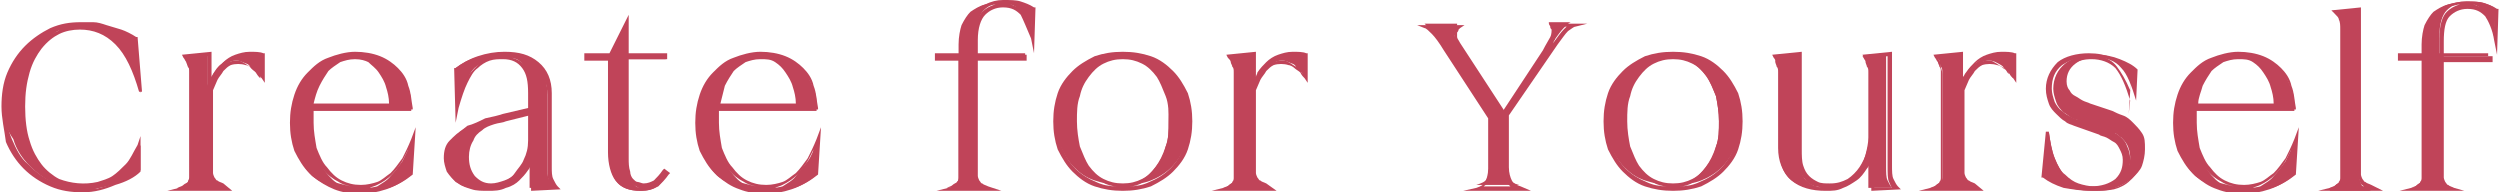 <?xml version="1.0" encoding="utf-8"?>
<!-- Generator: Adobe Illustrator 25.4.1, SVG Export Plug-In . SVG Version: 6.00 Build 0)  -->
<svg version="1.1" id="レイヤー_1" xmlns="http://www.w3.org/2000/svg" xmlns:xlink="http://www.w3.org/1999/xlink" x="0px"
	 y="0px" viewBox="0 0 169 13" style="enable-background:new 0 0 169 13;" xml:space="preserve">
<style type="text/css">
	.st0{fill:#C04459;}
</style>
<g>
	<g>
		<g>
			<path class="st0" d="M5.5,1.6c0.2,0,0.5,0,0.8,0c0.3,0,0.6,0.1,0.9,0.2s0.7,0.2,1,0.3c0.3,0.1,0.7,0.3,1,0.5l0.3,3.7
				C9.1,4.8,8.6,3.6,7.9,2.9C7.2,2.2,6.3,1.8,5.4,1.8c-0.5,0-1,0.1-1.5,0.3C3.4,2.4,3,2.7,2.7,3.2c-0.3,0.5-0.6,1-0.8,1.7
				C1.7,5.5,1.6,6.3,1.6,7.2c0,0.9,0.1,1.7,0.3,2.4c0.2,0.7,0.5,1.2,0.9,1.7c0.4,0.4,0.8,0.8,1.3,1c0.5,0.2,1,0.3,1.6,0.3
				c0.4,0,0.7,0,1.1-0.1c0.4-0.1,0.7-0.2,1-0.5c0.3-0.2,0.6-0.5,0.9-0.9c0.3-0.4,0.6-0.8,0.8-1.3v1.7c-0.4,0.4-1,0.7-1.6,0.9
				s-1.4,0.4-2.1,0.4c-0.8,0-1.5-0.1-2.1-0.4c-0.7-0.3-1.2-0.7-1.7-1.2c-0.5-0.5-0.9-1.1-1.1-1.8C0.4,8.7,0.2,8,0.2,7.2
				c0-0.8,0.1-1.5,0.4-2.2c0.3-0.7,0.7-1.3,1.1-1.8c0.5-0.5,1-0.9,1.7-1.2S4.8,1.6,5.5,1.6z"/>
			<path class="st0" d="M5.6,13c-0.8,0-1.5-0.1-2.2-0.4c-0.7-0.3-1.3-0.7-1.8-1.2c-0.5-0.5-0.9-1.1-1.2-1.8C0.3,8.8,0.1,8,0.1,7.2
				c0-0.8,0.1-1.6,0.4-2.3c0.3-0.7,0.7-1.3,1.2-1.8c0.5-0.5,1.1-0.9,1.7-1.2c0.7-0.3,1.3-0.4,2.1-0.4c0.2,0,0.5,0,0.8,0
				c0.3,0,0.6,0.1,0.9,0.2c0.3,0.1,0.7,0.2,1,0.3c0.3,0.1,0.7,0.3,1,0.5l0.1,0l0.3,3.7l-0.2,0C9,4.8,8.5,3.7,7.8,3
				C7.1,2.3,6.3,2,5.4,2C4.9,2,4.4,2.1,4,2.3c-0.4,0.2-0.8,0.5-1.2,1C2.5,3.7,2.2,4.2,2,4.9C1.8,5.6,1.7,6.3,1.7,7.2
				c0,0.9,0.1,1.7,0.3,2.3c0.2,0.7,0.5,1.2,0.8,1.6c0.3,0.4,0.8,0.8,1.2,1c0.8,0.3,1.7,0.4,2.6,0.2c0.3-0.1,0.7-0.2,1-0.4
				c0.3-0.2,0.6-0.5,0.9-0.8c0.3-0.3,0.5-0.8,0.8-1.3l0.2-0.6v2.4l0,0c-0.4,0.4-1,0.7-1.7,0.9C7.1,12.8,6.4,13,5.6,13z M9.3,10.4
				c-0.2,0.3-0.4,0.6-0.6,0.9c-0.3,0.4-0.6,0.7-1,0.9c-0.3,0.2-0.7,0.4-1.1,0.5c-0.2,0.1-0.4,0.1-0.6,0.1c0.6,0,1.1-0.2,1.7-0.4
				c0.6-0.2,1.2-0.5,1.6-0.9V10.4z M4.5,1.8C4.1,1.9,3.8,2,3.5,2.1C2.9,2.4,2.4,2.8,1.9,3.3C1.4,3.8,1,4.4,0.8,5
				C0.5,5.7,0.4,6.4,0.4,7.2c0,0.8,0.1,1.5,0.4,2.2c0.3,0.7,0.6,1.3,1.1,1.7c0.5,0.5,1,0.9,1.7,1.2c0.4,0.2,0.9,0.3,1.3,0.4
				c-0.3-0.1-0.6-0.1-0.9-0.3c-0.5-0.2-0.9-0.6-1.3-1c-0.4-0.5-0.7-1-0.9-1.7C1.6,8.9,1.5,8.1,1.5,7.2c0-0.9,0.1-1.7,0.3-2.4
				C2,4.1,2.2,3.6,2.6,3.1c0.4-0.5,0.8-0.8,1.3-1C4,2,4.3,1.9,4.5,1.8z M5.8,1.7C6.6,1.8,7.3,2.2,8,2.8c0.5,0.5,0.9,1.2,1.2,2.1
				L9,2.7C8.8,2.5,8.5,2.4,8.1,2.2C7.8,2.1,7.5,2,7.2,1.9C6.8,1.9,6.5,1.8,6.2,1.8C6.1,1.7,5.9,1.7,5.8,1.7z"/>
		</g>
		<g>
			<path class="st0" d="M12,12.7c0.2-0.1,0.3-0.1,0.4-0.2c0.1-0.1,0.2-0.1,0.3-0.2c0.1-0.1,0.1-0.2,0.1-0.4s0-0.4,0-0.6V5.5
				c0-0.2,0-0.4,0-0.6s0-0.3-0.1-0.4c0-0.1-0.1-0.2-0.1-0.4c-0.1-0.1-0.1-0.2-0.2-0.3L14,3.7v2.1c0.1-0.3,0.3-0.6,0.4-0.8
				c0.2-0.3,0.3-0.5,0.6-0.7c0.2-0.2,0.5-0.3,0.7-0.4c0.3-0.1,0.6-0.2,1-0.2c0.3,0,0.6,0,0.9,0.1l0,1.5c-0.1-0.1-0.2-0.2-0.3-0.4
				c-0.1-0.1-0.3-0.2-0.4-0.4s-0.3-0.2-0.5-0.3c-0.2-0.1-0.3-0.1-0.5-0.1c-0.2,0-0.4,0.1-0.6,0.2c-0.2,0.1-0.3,0.2-0.5,0.4
				c-0.2,0.2-0.3,0.4-0.4,0.6c-0.1,0.2-0.2,0.5-0.3,0.8v5.2c0,0.2,0,0.4,0,0.6s0.1,0.3,0.1,0.4s0.1,0.2,0.3,0.3
				c0.1,0.1,0.2,0.1,0.4,0.2H12z"/>
			<path class="st0" d="M15.7,12.9h-4.4l0.8-0.2c0.2,0,0.3-0.1,0.4-0.2c0.1-0.1,0.2-0.1,0.2-0.2s0.1-0.2,0.1-0.3c0-0.2,0-0.3,0-0.6
				V5.5c0-0.2,0-0.4,0-0.6c0-0.2,0-0.3-0.1-0.4c0-0.1-0.1-0.2-0.1-0.3c-0.1-0.1-0.1-0.2-0.2-0.3l-0.1-0.2l2-0.2v1.7
				c0.1-0.1,0.1-0.2,0.2-0.3c0.2-0.3,0.4-0.5,0.6-0.7c0.2-0.2,0.5-0.4,0.8-0.5c0.3-0.1,0.6-0.2,1-0.2c0.3,0,0.7,0,0.9,0.1l0.1,0l0,2
				l-0.2-0.3c-0.1-0.1-0.2-0.2-0.3-0.4c-0.1-0.1-0.3-0.2-0.4-0.3c-0.1-0.1-0.3-0.2-0.4-0.2c-0.3-0.1-0.7-0.1-1,0
				c-0.2,0.1-0.3,0.2-0.5,0.4c-0.1,0.2-0.3,0.4-0.4,0.6c-0.1,0.2-0.2,0.5-0.3,0.7v5.1c0,0.2,0,0.4,0,0.5c0,0.1,0.1,0.3,0.1,0.3
				c0.1,0.1,0.1,0.2,0.2,0.2c0.1,0.1,0.2,0.1,0.4,0.2L15.7,12.9z M12.6,12.6h1.7c-0.1-0.1-0.2-0.1-0.2-0.2C14,12.3,14,12.1,14,11.9
				c0-0.2,0-0.4,0-0.6v-5l0,0V3.8l-1.2,0.1c0,0.1,0.1,0.1,0.1,0.2c0.1,0.1,0.1,0.2,0.1,0.4c0,0.1,0.1,0.3,0.1,0.5c0,0.2,0,0.4,0,0.6
				v5.9c0,0.2,0,0.4,0,0.6c0,0.2-0.1,0.3-0.1,0.4C12.8,12.5,12.7,12.6,12.6,12.6z M15.9,4.1c0.2,0,0.4,0,0.5,0.1
				c0.2,0.1,0.3,0.2,0.5,0.3c0.2,0.1,0.3,0.2,0.4,0.4c0,0,0.1,0.1,0.1,0.1l0-1.1c-0.2-0.1-0.5-0.1-0.8-0.1c-0.3,0-0.7,0.1-0.9,0.2
				c-0.3,0.1-0.5,0.2-0.7,0.4c0,0,0,0,0,0c0,0,0.1-0.1,0.1-0.1C15.4,4.2,15.7,4.1,15.9,4.1z"/>
		</g>
		<g>
			<path class="st0" d="M24,3.7c0.6,0,1.2,0.1,1.7,0.3c0.5,0.2,0.9,0.4,1.2,0.8c0.3,0.3,0.5,0.7,0.7,1.2c0.2,0.4,0.2,0.9,0.2,1.5
				h-6.7c0,0.2,0,0.3,0,0.5c0,0.2,0,0.3,0,0.5c0,0.6,0.1,1.2,0.2,1.7c0.2,0.5,0.4,1,0.7,1.4c0.3,0.4,0.6,0.7,1,0.9
				c0.4,0.2,0.8,0.3,1.3,0.3c0.4,0,0.8-0.1,1.2-0.2c0.3-0.2,0.7-0.4,0.9-0.7c0.3-0.3,0.5-0.6,0.8-1c0.2-0.4,0.4-0.8,0.6-1.3
				l-0.1,2.3c-0.5,0.4-1,0.7-1.6,0.9c-0.6,0.2-1.2,0.3-1.7,0.3c-0.7,0-1.3-0.1-1.8-0.3s-1-0.5-1.5-0.9c-0.4-0.4-0.7-0.9-0.9-1.4
				S19.7,9,19.7,8.3c0-0.7,0.1-1.3,0.3-1.8s0.5-1,0.9-1.5c0.4-0.4,0.8-0.7,1.3-1S23.3,3.7,24,3.7z M21.1,7.1h5.4
				c0-0.5-0.1-0.9-0.2-1.3c-0.1-0.4-0.3-0.7-0.5-1c-0.2-0.3-0.5-0.5-0.8-0.7S24.4,3.9,24,3.9c-0.4,0-0.7,0.1-1,0.2
				c-0.3,0.2-0.6,0.4-0.9,0.7c-0.2,0.3-0.5,0.6-0.6,1C21.3,6.2,21.2,6.7,21.1,7.1z"/>
			<path class="st0" d="M24.3,12.9c-0.7,0-1.3-0.1-1.9-0.3c-0.6-0.2-1.1-0.5-1.5-0.9c-0.4-0.4-0.7-0.9-1-1.5
				c-0.2-0.6-0.3-1.2-0.3-1.9c0-0.7,0.1-1.3,0.3-1.9c0.2-0.6,0.5-1.1,0.9-1.5c0.4-0.4,0.8-0.8,1.4-1c0.5-0.2,1.2-0.4,1.8-0.4
				c0.6,0,1.2,0.1,1.7,0.3c0.5,0.2,0.9,0.5,1.2,0.8c0.3,0.3,0.6,0.7,0.7,1.2c0.2,0.5,0.2,1,0.3,1.5l0,0.1h-6.7c0,0.1,0,0.2,0,0.4
				c0,0.2,0,0.3,0,0.5c0,0.6,0.1,1.1,0.2,1.7c0.2,0.5,0.4,1,0.7,1.3c0.3,0.4,0.6,0.7,1,0.9c0.4,0.2,0.8,0.3,1.3,0.3
				c0.4,0,0.8-0.1,1.1-0.2c0.3-0.1,0.6-0.4,0.9-0.6c0.3-0.3,0.5-0.6,0.8-1c0.2-0.4,0.4-0.8,0.6-1.3l0.3-0.8l-0.2,3.2l0,0
				c-0.5,0.4-1,0.7-1.6,0.9C25.5,12.9,24.9,12.9,24.3,12.9z M23.3,3.8c-0.4,0.1-0.7,0.1-1,0.3c-0.5,0.2-0.9,0.5-1.3,0.9
				c-0.4,0.4-0.6,0.9-0.8,1.4c-0.2,0.5-0.3,1.2-0.3,1.8c0,0.7,0.1,1.3,0.3,1.8c0.2,0.5,0.5,1,0.9,1.4c0.4,0.4,0.9,0.7,1.4,0.9
				c0.4,0.1,0.8,0.2,1.2,0.3c-0.3-0.1-0.5-0.1-0.8-0.3c-0.4-0.2-0.8-0.5-1.1-0.9c-0.3-0.4-0.5-0.9-0.7-1.4c-0.2-0.5-0.3-1.1-0.3-1.7
				c0-0.2,0-0.3,0-0.5s0-0.3,0-0.5l0-0.2c0.1-0.5,0.2-0.9,0.4-1.3C21.5,5.4,21.7,5,22,4.7c0.3-0.3,0.6-0.5,0.9-0.7
				C23,3.9,23.1,3.9,23.3,3.8z M27.6,10.1c-0.1,0.2-0.2,0.4-0.3,0.6c-0.2,0.4-0.5,0.8-0.8,1.1c-0.3,0.3-0.6,0.5-1,0.7
				c-0.2,0.1-0.3,0.1-0.5,0.2c0.3,0,0.7-0.1,1-0.2c0.6-0.2,1.1-0.4,1.5-0.8L27.6,10.1z M26.6,7.2h1c0-0.5-0.1-0.9-0.2-1.3
				c-0.1-0.4-0.4-0.8-0.7-1.1c-0.3-0.3-0.7-0.6-1.1-0.7c-0.3-0.1-0.6-0.2-1-0.2c0.2,0,0.3,0.1,0.5,0.2c0.3,0.2,0.6,0.4,0.8,0.7
				c0.2,0.3,0.4,0.7,0.5,1.1C26.6,6.2,26.6,6.7,26.6,7.2L26.6,7.2z M21.2,7h5.1c0-0.4-0.1-0.8-0.2-1.1c-0.1-0.4-0.3-0.7-0.5-1
				c-0.2-0.3-0.5-0.5-0.7-0.7C24.7,4.1,24.4,4,24,4c-0.4,0-0.7,0.1-1,0.2c-0.3,0.2-0.6,0.4-0.8,0.6c-0.2,0.3-0.4,0.6-0.6,1
				C21.4,6.2,21.3,6.6,21.2,7z"/>
		</g>
		<g>
			<path class="st0" d="M34.1,7.8l1.8-0.4V6.2c0-0.8-0.2-1.4-0.5-1.8c-0.3-0.4-0.8-0.6-1.4-0.6c-0.3,0-0.6,0.1-0.9,0.2
				c-0.3,0.1-0.6,0.3-0.9,0.5s-0.5,0.6-0.7,1.1c-0.2,0.4-0.4,1-0.6,1.7l-0.1-2.7c0.4-0.3,0.9-0.6,1.4-0.7s1.2-0.3,1.8-0.3
				c0.9,0,1.7,0.2,2.2,0.7c0.5,0.4,0.8,1.1,0.8,2v5c0,0.3,0,0.6,0.1,0.8c0.1,0.2,0.2,0.4,0.3,0.6l-1.6,0v-2.1
				c-0.1,0.3-0.2,0.5-0.4,0.8c-0.2,0.3-0.4,0.5-0.6,0.7c-0.2,0.2-0.5,0.4-0.9,0.5c-0.3,0.1-0.7,0.2-1.1,0.2c-0.4,0-0.7,0-1.1-0.1
				c-0.3-0.1-0.6-0.2-0.9-0.4c-0.2-0.2-0.4-0.4-0.6-0.7c-0.1-0.3-0.2-0.6-0.2-0.9c0-0.5,0.1-0.9,0.4-1.2s0.6-0.6,1-0.8
				c0.4-0.2,0.8-0.4,1.3-0.5C33.3,8,33.7,7.9,34.1,7.8z M31.5,10.7c0,0.5,0.1,1,0.4,1.3c0.3,0.3,0.7,0.5,1.2,0.5
				c0.3,0,0.6-0.1,0.9-0.2c0.3-0.1,0.6-0.3,0.8-0.6s0.5-0.6,0.6-0.9c0.2-0.4,0.3-0.8,0.3-1.3v-2L34.2,8c-0.2,0.1-0.5,0.1-0.8,0.2
				c-0.3,0.1-0.6,0.3-0.9,0.5c-0.3,0.2-0.5,0.5-0.7,0.8C31.6,9.8,31.5,10.2,31.5,10.7z"/>
			<path class="st0" d="M33,12.9c-0.4,0-0.8,0-1.1-0.1c-0.3-0.1-0.7-0.2-0.9-0.4c-0.3-0.2-0.5-0.4-0.6-0.7c-0.1-0.3-0.2-0.6-0.2-1
				c0-0.5,0.1-0.9,0.4-1.3c0.3-0.3,0.6-0.6,1-0.9C32,8.4,32.4,8.2,32.8,8c0.5-0.1,0.9-0.2,1.2-0.3l0,0l1.7-0.4v-1
				c0-0.8-0.1-1.3-0.4-1.7C35,4.2,34.6,4,34,4c-0.3,0-0.6,0-0.9,0.1c-0.3,0.1-0.6,0.3-0.8,0.5c-0.3,0.2-0.5,0.6-0.7,1
				c-0.2,0.4-0.4,1-0.6,1.7l-0.2,1l-0.1-3.7l0.1,0c0.4-0.3,0.9-0.6,1.5-0.8c0.6-0.2,1.2-0.3,1.8-0.3c1,0,1.7,0.2,2.3,0.7
				c0.6,0.5,0.9,1.2,0.9,2.1v5c0,0.3,0,0.6,0.1,0.8c0.1,0.2,0.2,0.4,0.3,0.5l0.2,0.2l-2,0.1v-1.7c-0.1,0.1-0.1,0.2-0.2,0.3
				c-0.2,0.3-0.4,0.5-0.6,0.7c-0.2,0.2-0.5,0.4-0.9,0.5C33.8,12.9,33.4,12.9,33,12.9z M33.3,8.2c-0.1,0-0.3,0.1-0.4,0.1
				c-0.4,0.1-0.8,0.3-1.2,0.5C31.3,9,31,9.3,30.7,9.6c-0.2,0.3-0.4,0.7-0.4,1.1c0,0.3,0.1,0.6,0.2,0.9c0.1,0.2,0.3,0.4,0.5,0.6
				c0.2,0.2,0.5,0.3,0.8,0.4c0.3,0.1,0.7,0.1,1.1,0.1c-0.5,0-0.8-0.2-1.1-0.6c-0.3-0.4-0.5-0.8-0.5-1.4c0-0.5,0.1-0.9,0.3-1.3
				c0.2-0.3,0.4-0.6,0.7-0.8C32.7,8.4,33,8.3,33.3,8.2C33.3,8.2,33.3,8.2,33.3,8.2z M36.1,10v2.6l1.2,0c-0.1-0.1-0.2-0.3-0.2-0.4
				c-0.1-0.2-0.1-0.5-0.1-0.8v-5c0-0.8-0.3-1.4-0.8-1.9c-0.4-0.3-1-0.5-1.6-0.6c0.4,0.1,0.7,0.3,1,0.6c0.3,0.4,0.5,1,0.5,1.8v3.4
				c0,0.4-0.1,0.8-0.2,1.2c0,0,0-0.1,0-0.1L36.1,10z M35.8,7.8l-1.6,0.4c-0.2,0.1-0.5,0.1-0.8,0.2c-0.3,0.1-0.6,0.2-0.8,0.4
				c-0.3,0.2-0.5,0.4-0.6,0.7c-0.2,0.3-0.3,0.7-0.3,1.1c0,0.5,0.1,0.9,0.4,1.3c0.3,0.3,0.6,0.5,1.1,0.5c0.3,0,0.6-0.1,0.9-0.2
				c0.3-0.1,0.6-0.3,0.8-0.5c0.2-0.2,0.4-0.5,0.6-0.9c0.2-0.4,0.3-0.8,0.3-1.2V7.8z M30.9,4.8L31,6.5c0.1-0.3,0.2-0.6,0.4-0.9
				c0.2-0.5,0.5-0.8,0.8-1.1c0.3-0.3,0.6-0.5,0.9-0.6c0.1,0,0.2-0.1,0.4-0.1c-0.4,0-0.8,0.1-1.1,0.2C31.8,4.3,31.3,4.5,30.9,4.8z"/>
		</g>
		<g>
			<path class="st0" d="M41.3,3.8l1.1-2.2v2.2H45v0.2h-2.6v6.8c0,0.4,0,0.6,0.1,0.9c0,0.2,0.1,0.4,0.2,0.6c0.1,0.1,0.2,0.2,0.3,0.3
				c0.1,0.1,0.3,0.1,0.5,0.1c0.3,0,0.6-0.1,0.8-0.3c0.2-0.2,0.4-0.4,0.6-0.7l0.2,0.1c-0.2,0.3-0.4,0.6-0.7,0.8
				c-0.2,0.2-0.6,0.3-1.1,0.3c-0.7,0-1.3-0.2-1.6-0.6c-0.3-0.4-0.5-1-0.5-1.8V3.9h-1.6V3.8H41.3z"/>
			<path class="st0" d="M43.3,12.9c-0.8,0-1.3-0.2-1.7-0.7c-0.3-0.4-0.5-1.1-0.5-1.9V4.1h-1.6V3.6h1.7L42.5,1v2.6h2.6v0.4h-2.6v6.7
				c0,0.3,0,0.6,0.1,0.9c0,0.2,0.1,0.4,0.2,0.5c0.1,0.1,0.2,0.2,0.3,0.2c0.1,0,0.3,0.1,0.4,0.1c0.3,0,0.5-0.1,0.7-0.2
				c0.2-0.2,0.4-0.4,0.6-0.7l0.1-0.1l0.4,0.3l-0.1,0.1c-0.2,0.3-0.5,0.6-0.7,0.8C44.1,12.8,43.8,12.9,43.3,12.9z M41.4,3.9v6.5
				c0,0.8,0.1,1.3,0.4,1.7c0.3,0.4,0.8,0.6,1.5,0.6c0,0,0,0,0,0c-0.1,0-0.2,0-0.3-0.1c-0.2-0.1-0.3-0.2-0.4-0.3
				c-0.1-0.1-0.2-0.4-0.2-0.6c0-0.2-0.1-0.5-0.1-0.9V2.1L41.4,3.9L41.4,3.9z"/>
		</g>
		<g>
			<path class="st0" d="M51.4,3.7c0.6,0,1.2,0.1,1.7,0.3c0.5,0.2,0.9,0.4,1.2,0.8c0.3,0.3,0.5,0.7,0.7,1.2c0.2,0.4,0.2,0.9,0.2,1.5
				h-6.7c0,0.2,0,0.3,0,0.5c0,0.2,0,0.3,0,0.5c0,0.6,0.1,1.2,0.2,1.7s0.4,1,0.7,1.4s0.6,0.7,1,0.9c0.4,0.2,0.8,0.3,1.3,0.3
				c0.4,0,0.8-0.1,1.2-0.2c0.3-0.2,0.7-0.4,0.9-0.7s0.5-0.6,0.8-1s0.4-0.8,0.6-1.3l-0.1,2.3c-0.5,0.4-1,0.7-1.6,0.9
				s-1.2,0.3-1.7,0.3c-0.7,0-1.3-0.1-1.8-0.3c-0.6-0.2-1-0.5-1.5-0.9c-0.4-0.4-0.7-0.9-0.9-1.4S47.1,9,47.1,8.3
				c0-0.7,0.1-1.3,0.3-1.8c0.2-0.6,0.5-1,0.9-1.5c0.4-0.4,0.8-0.7,1.3-1S50.8,3.7,51.4,3.7z M48.5,7.1H54c0-0.5-0.1-0.9-0.2-1.3
				c-0.1-0.4-0.3-0.7-0.5-1c-0.2-0.3-0.5-0.5-0.8-0.7s-0.7-0.2-1.1-0.2c-0.4,0-0.7,0.1-1,0.2c-0.3,0.2-0.6,0.4-0.9,0.7
				s-0.5,0.6-0.6,1C48.7,6.2,48.6,6.7,48.5,7.1z"/>
			<path class="st0" d="M51.7,12.9c-0.7,0-1.3-0.1-1.9-0.3c-0.6-0.2-1.1-0.5-1.5-0.9c-0.4-0.4-0.7-0.9-1-1.5C47.1,9.6,47,9,47,8.3
				c0-0.7,0.1-1.3,0.3-1.9c0.2-0.6,0.5-1.1,0.9-1.5c0.4-0.4,0.8-0.8,1.4-1c0.5-0.2,1.2-0.4,1.8-0.4c0.6,0,1.2,0.1,1.7,0.3
				C53.6,4,54,4.3,54.3,4.6c0.3,0.3,0.6,0.7,0.7,1.2c0.2,0.5,0.2,1,0.3,1.5l0,0.1h-6.7c0,0.1,0,0.2,0,0.4c0,0.2,0,0.3,0,0.5
				c0,0.6,0.1,1.1,0.2,1.7c0.2,0.5,0.4,1,0.7,1.3c0.3,0.4,0.6,0.7,1,0.9c0.4,0.2,0.8,0.3,1.3,0.3c0.4,0,0.8-0.1,1.1-0.2
				c0.3-0.1,0.6-0.4,0.9-0.6c0.3-0.3,0.5-0.6,0.8-1c0.2-0.4,0.4-0.8,0.6-1.3l0.3-0.8l-0.2,3.2l0,0c-0.5,0.4-1,0.7-1.6,0.9
				C52.9,12.9,52.3,12.9,51.7,12.9z M50.7,3.8c-0.4,0.1-0.7,0.1-1,0.3c-0.5,0.2-0.9,0.5-1.3,0.9c-0.4,0.4-0.6,0.9-0.8,1.4
				c-0.2,0.5-0.3,1.2-0.3,1.8c0,0.7,0.1,1.3,0.3,1.8c0.2,0.5,0.5,1,0.9,1.4c0.4,0.4,0.9,0.7,1.4,0.9c0.4,0.1,0.8,0.2,1.2,0.3
				c-0.3-0.1-0.5-0.1-0.8-0.3c-0.4-0.2-0.8-0.5-1.1-0.9c-0.3-0.4-0.5-0.9-0.7-1.4c-0.2-0.5-0.3-1.1-0.3-1.7c0-0.2,0-0.3,0-0.5
				c0-0.2,0-0.3,0-0.5l0-0.2c0.1-0.5,0.2-0.9,0.4-1.3c0.2-0.4,0.4-0.8,0.6-1.1C49.7,4.4,50,4.2,50.3,4C50.4,3.9,50.6,3.9,50.7,3.8z
				 M55,10.1c-0.1,0.2-0.2,0.4-0.3,0.6c-0.2,0.4-0.5,0.8-0.8,1.1c-0.3,0.3-0.6,0.5-1,0.7c-0.2,0.1-0.3,0.1-0.5,0.2
				c0.3,0,0.7-0.1,1-0.2c0.6-0.2,1.1-0.4,1.5-0.8L55,10.1z M54.1,7.2h1c0-0.5-0.1-0.9-0.2-1.3c-0.1-0.4-0.4-0.8-0.7-1.1
				c-0.3-0.3-0.7-0.6-1.1-0.7c-0.3-0.1-0.6-0.2-1-0.2c0.2,0,0.3,0.1,0.5,0.2c0.3,0.2,0.6,0.4,0.8,0.7c0.2,0.3,0.4,0.7,0.5,1.1
				C54,6.2,54.1,6.7,54.1,7.2L54.1,7.2z M48.7,7h5.1c0-0.4-0.1-0.8-0.2-1.1c-0.1-0.4-0.3-0.7-0.5-1c-0.2-0.3-0.4-0.5-0.7-0.7
				c-0.3-0.2-0.6-0.2-1-0.2c-0.4,0-0.7,0.1-1,0.2c-0.3,0.2-0.6,0.4-0.8,0.6c-0.2,0.3-0.4,0.6-0.6,1C48.9,6.2,48.8,6.6,48.7,7z"/>
		</g>
		<g>
			<path class="st0" d="M63.3,3.9V3.8h1.6V3c0-0.5,0.1-0.9,0.2-1.3s0.4-0.6,0.6-0.9c0.3-0.2,0.6-0.4,0.9-0.5
				c0.4-0.1,0.7-0.2,1.2-0.2c0.4,0,0.8,0,1.2,0.1c0.3,0.1,0.6,0.2,0.8,0.4l-0.1,1.9c-0.1-0.7-0.4-1.3-0.7-1.7
				c-0.3-0.4-0.7-0.6-1.3-0.6c-0.5,0-0.9,0.2-1.2,0.5c-0.3,0.3-0.5,0.9-0.5,1.8v1.1h3.3v0.2h-3.3v7.4c0,0.2,0,0.4,0,0.6
				c0,0.2,0.1,0.3,0.1,0.4s0.1,0.2,0.3,0.3c0.1,0.1,0.2,0.1,0.4,0.2h-2.8c0.2-0.1,0.3-0.1,0.4-0.2c0.1-0.1,0.2-0.1,0.3-0.2
				c0.1-0.1,0.1-0.2,0.1-0.4c0-0.2,0-0.4,0-0.6V3.9H63.3z"/>
			<path class="st0" d="M67.7,12.9h-4.4l0.8-0.2c0.2,0,0.3-0.1,0.4-0.2c0.1-0.1,0.2-0.1,0.2-0.2c0.1-0.1,0.1-0.2,0.1-0.3
				c0-0.2,0-0.3,0-0.6V4.1h-1.6V3.6h1.6V3c0-0.5,0.1-1,0.2-1.3c0.2-0.4,0.4-0.7,0.6-0.9c0.3-0.2,0.6-0.4,1-0.5C67,0.1,67.4,0,67.8,0
				c0.5,0,0.9,0,1.2,0.1c0.3,0.1,0.6,0.2,0.9,0.4l0.1,0l-0.1,3.1l-0.2-1C69.4,1.9,69.2,1.4,69,1c-0.3-0.3-0.6-0.5-1.2-0.5
				c-0.5,0-0.9,0.2-1.2,0.5c-0.3,0.3-0.5,0.9-0.5,1.7v1h3.3v0.4h-3.3v7.3c0,0.2,0,0.4,0,0.5c0,0.1,0.1,0.3,0.1,0.3
				c0.1,0.1,0.1,0.2,0.2,0.2c0.1,0.1,0.2,0.1,0.4,0.2L67.7,12.9z M64.6,12.6h1.7c-0.1-0.1-0.2-0.1-0.2-0.2c-0.1-0.1-0.1-0.3-0.2-0.4
				c0-0.2,0-0.4,0-0.6V2.6c0-0.9,0.2-1.5,0.5-1.8c0.2-0.2,0.5-0.4,0.9-0.5c-0.2,0-0.4,0.1-0.6,0.1c-0.3,0.1-0.6,0.3-0.9,0.5
				c-0.2,0.2-0.4,0.5-0.6,0.8C65.1,2.1,65,2.5,65,3v8.4c0,0.2,0,0.4,0,0.6c0,0.2-0.1,0.3-0.1,0.4C64.8,12.5,64.7,12.6,64.6,12.6z
				 M68.3,0.3c0.4,0.1,0.7,0.3,0.9,0.6c0.2,0.2,0.3,0.5,0.5,0.9l0-1c-0.2-0.1-0.5-0.2-0.7-0.3C68.7,0.4,68.5,0.3,68.3,0.3z"/>
		</g>
		<g>
			<path class="st0" d="M75.9,3.7c0.7,0,1.3,0.1,1.9,0.3s1,0.5,1.4,0.9c0.4,0.4,0.7,0.9,0.9,1.4s0.3,1.2,0.3,1.8v0
				c0,0.7-0.1,1.3-0.3,1.8s-0.5,1-0.9,1.4c-0.4,0.4-0.9,0.7-1.4,0.9s-1.2,0.3-1.9,0.3c-0.7,0-1.3-0.1-1.9-0.3s-1-0.5-1.4-0.9
				c-0.4-0.4-0.7-0.9-0.9-1.4s-0.3-1.2-0.3-1.8v0c0-0.7,0.1-1.3,0.3-1.8s0.5-1,0.9-1.4C73,4.5,73.5,4.2,74,4S75.2,3.7,75.9,3.7z
				 M72.6,8.2c0,0.6,0.1,1.2,0.2,1.7c0.2,0.5,0.4,1,0.7,1.4c0.3,0.4,0.6,0.7,1,0.9s0.8,0.3,1.3,0.3s0.9-0.1,1.3-0.3s0.7-0.5,1-0.9
				c0.3-0.4,0.5-0.8,0.7-1.4c0.2-0.5,0.2-1.1,0.2-1.7S79.1,7,78.9,6.5c-0.2-0.5-0.4-1-0.7-1.4c-0.3-0.4-0.6-0.7-1-0.9
				c-0.4-0.2-0.8-0.3-1.3-0.3S75,4,74.6,4.2c-0.4,0.2-0.7,0.5-1,0.9C73.2,5.5,73,6,72.8,6.5C72.7,7,72.6,7.6,72.6,8.2z"/>
			<path class="st0" d="M75.9,12.9c-0.7,0-1.3-0.1-1.9-0.3c-0.6-0.2-1.1-0.6-1.5-1c-0.4-0.4-0.7-0.9-1-1.5c-0.2-0.6-0.3-1.2-0.3-1.9
				c0-0.7,0.1-1.3,0.3-1.9c0.2-0.6,0.6-1.1,1-1.5c0.4-0.4,0.9-0.7,1.5-1c0.6-0.2,1.2-0.3,1.9-0.3c0.7,0,1.3,0.1,1.9,0.3
				s1.1,0.6,1.5,1c0.4,0.4,0.7,0.9,1,1.5c0.2,0.6,0.3,1.2,0.3,1.9c0,0.7-0.1,1.3-0.3,1.9c-0.2,0.6-0.6,1.1-1,1.5
				c-0.4,0.4-0.9,0.7-1.5,1C77.2,12.8,76.6,12.9,75.9,12.9z M76.3,3.8c0.3,0,0.7,0.1,1,0.3c0.4,0.2,0.8,0.5,1.1,0.9
				c0.3,0.4,0.5,0.9,0.7,1.4c0.2,0.5,0.2,1.1,0.2,1.8c0,0.6-0.1,1.2-0.2,1.8c-0.2,0.5-0.4,1-0.7,1.4c-0.3,0.4-0.7,0.7-1.1,0.9
				c-0.3,0.2-0.6,0.3-1,0.3c0.5,0,1-0.1,1.4-0.3c0.5-0.2,1-0.5,1.4-0.9c0.4-0.4,0.7-0.9,0.9-1.4c0.2-0.5,0.3-1.1,0.3-1.8
				c0-0.7-0.1-1.3-0.3-1.8c-0.2-0.5-0.5-1-0.9-1.4c-0.4-0.4-0.9-0.7-1.4-0.9C77.3,4,76.8,3.9,76.3,3.8z M75.5,3.8
				c-0.5,0-1,0.1-1.4,0.3c-0.5,0.2-1,0.5-1.4,0.9c-0.4,0.4-0.7,0.9-0.9,1.4c-0.2,0.5-0.3,1.1-0.3,1.8c0,0.7,0.1,1.3,0.3,1.8
				c0.2,0.5,0.5,1,0.9,1.4c0.4,0.4,0.9,0.7,1.4,0.9c0.4,0.2,0.9,0.3,1.4,0.3c-0.3,0-0.7-0.1-1-0.3c-0.4-0.2-0.8-0.5-1.1-0.9
				c-0.3-0.4-0.5-0.9-0.7-1.4c-0.2-0.5-0.2-1.1-0.2-1.8c0-0.6,0.1-1.2,0.2-1.8c0.2-0.5,0.4-1,0.7-1.4c0.3-0.4,0.7-0.7,1.1-0.9
				C74.8,4,75.1,3.9,75.5,3.8z M75.9,4c-0.5,0-0.9,0.1-1.3,0.3c-0.4,0.2-0.7,0.5-1,0.9C73.3,5.6,73.1,6,73,6.5
				c-0.2,0.5-0.2,1.1-0.2,1.7c0,0.6,0.1,1.2,0.2,1.7c0.2,0.5,0.4,1,0.6,1.3c0.3,0.4,0.6,0.7,1,0.9c0.4,0.2,0.8,0.3,1.3,0.3
				s0.9-0.1,1.3-0.3c0.4-0.2,0.7-0.5,1-0.9c0.3-0.4,0.5-0.8,0.6-1.3C79,9.4,79,8.9,79,8.2C79,7.6,79,7,78.8,6.5
				c-0.2-0.5-0.4-1-0.6-1.3c-0.3-0.4-0.6-0.7-1-0.9C76.8,4.1,76.4,4,75.9,4z"/>
		</g>
		<g>
			<path class="st0" d="M82.7,12.7c0.2-0.1,0.3-0.1,0.4-0.2c0.1-0.1,0.2-0.1,0.3-0.2s0.1-0.2,0.1-0.4c0-0.2,0-0.4,0-0.6V5.5
				c0-0.2,0-0.4,0-0.6c0-0.2,0-0.3-0.1-0.4c0-0.1-0.1-0.2-0.1-0.4c-0.1-0.1-0.1-0.2-0.2-0.3l1.6-0.1v2.1C84.8,5.5,85,5.2,85.1,5
				c0.2-0.3,0.3-0.5,0.6-0.7c0.2-0.2,0.5-0.3,0.7-0.4c0.3-0.1,0.6-0.2,1-0.2c0.3,0,0.6,0,0.9,0.1l0,1.5c-0.1-0.1-0.2-0.2-0.3-0.4
				c-0.1-0.1-0.3-0.2-0.4-0.4s-0.3-0.2-0.5-0.3s-0.3-0.1-0.5-0.1c-0.2,0-0.4,0.1-0.6,0.2c-0.2,0.1-0.3,0.2-0.5,0.4
				c-0.2,0.2-0.3,0.4-0.4,0.6s-0.2,0.5-0.3,0.8v5.2c0,0.2,0,0.4,0,0.6c0,0.2,0.1,0.3,0.1,0.4c0.1,0.1,0.1,0.2,0.3,0.3
				c0.1,0.1,0.2,0.1,0.4,0.2H82.7z"/>
			<path class="st0" d="M86.3,12.9h-4.4l0.8-0.2c0.2,0,0.3-0.1,0.4-0.2c0.1-0.1,0.2-0.1,0.2-0.2c0.1-0.1,0.1-0.2,0.1-0.3
				c0-0.2,0-0.3,0-0.6V5.5c0-0.2,0-0.4,0-0.6c0-0.2,0-0.3-0.1-0.4c0-0.1-0.1-0.2-0.1-0.3C83.2,4.1,83.1,4,83,3.9l-0.1-0.2l2-0.2v1.7
				C84.9,5.1,85,5,85,4.9c0.2-0.3,0.4-0.5,0.6-0.7c0.2-0.2,0.5-0.4,0.8-0.5c0.3-0.1,0.6-0.2,1-0.2c0.3,0,0.7,0,0.9,0.1l0.1,0l0,2
				l-0.2-0.3c-0.1-0.1-0.2-0.2-0.3-0.4c-0.1-0.1-0.3-0.2-0.4-0.3c-0.1-0.1-0.3-0.2-0.4-0.2c-0.3-0.1-0.7-0.1-1,0
				c-0.2,0.1-0.3,0.2-0.5,0.4c-0.1,0.2-0.3,0.4-0.4,0.6c-0.1,0.2-0.2,0.5-0.3,0.7v5.1c0,0.2,0,0.4,0,0.5c0,0.1,0.1,0.3,0.1,0.3
				c0.1,0.1,0.1,0.2,0.2,0.2c0.1,0.1,0.2,0.1,0.4,0.2L86.3,12.9z M83.3,12.6H85c-0.1-0.1-0.2-0.1-0.2-0.2c-0.1-0.1-0.1-0.3-0.2-0.4
				c0-0.2,0-0.4,0-0.6v-5l0,0V3.8l-1.2,0.1c0,0.1,0.1,0.1,0.1,0.2c0.1,0.1,0.1,0.2,0.1,0.4c0,0.1,0.1,0.3,0.1,0.5c0,0.2,0,0.4,0,0.6
				v5.9c0,0.2,0,0.4,0,0.6c0,0.2-0.1,0.3-0.1,0.4C83.4,12.5,83.4,12.6,83.3,12.6z M86.6,4.1c0.2,0,0.4,0,0.5,0.1
				c0.2,0.1,0.3,0.2,0.5,0.3c0.2,0.1,0.3,0.2,0.4,0.4c0,0,0.1,0.1,0.1,0.1l0-1.1c-0.2-0.1-0.5-0.1-0.8-0.1c-0.3,0-0.7,0.1-0.9,0.2
				c-0.3,0.1-0.5,0.2-0.7,0.4c0,0,0,0,0,0c0,0,0.1-0.1,0.1-0.1C86.1,4.2,86.3,4.1,86.6,4.1z"/>
		</g>
		<g>
			<path class="st0" d="M98.5,1.7c0,0-0.1,0.1-0.1,0.1c0,0.1-0.1,0.1-0.1,0.2c0,0.1,0,0.2,0,0.3c0,0.1,0.1,0.3,0.2,0.4l3.1,4.8
				l2.7-4.1c0.2-0.4,0.4-0.7,0.5-0.9s0.1-0.4,0.1-0.5c0-0.1,0-0.2-0.1-0.3c-0.1-0.1-0.1-0.1-0.1-0.2h1.5c-0.1,0-0.3,0.2-0.5,0.4
				c-0.2,0.2-0.4,0.5-0.7,0.9l-3.2,4.8v3.5c0,0.5,0.1,0.8,0.2,1c0.1,0.2,0.3,0.3,0.7,0.4h-2.9c0.3-0.1,0.6-0.2,0.7-0.4
				c0.1-0.2,0.2-0.5,0.2-1V7.9l-3.1-4.6c-0.3-0.5-0.6-0.9-0.8-1.2c-0.2-0.2-0.4-0.4-0.5-0.5H98.5z"/>
			<path class="st0" d="M103.5,12.9h-4.6l0.9-0.2c0.3-0.1,0.5-0.2,0.6-0.4c0.1-0.2,0.2-0.5,0.2-0.9V8l-3-4.6
				c-0.3-0.5-0.6-0.9-0.8-1.1c-0.2-0.2-0.4-0.4-0.5-0.4l-0.5-0.2h3.2l-0.3,0.2c0,0-0.1,0.1-0.1,0.1c0,0,0,0.1-0.1,0.2
				c0,0.1,0,0.2,0,0.3c0,0.1,0.1,0.2,0.2,0.4l3,4.6l2.6-3.9c0.2-0.4,0.4-0.6,0.5-0.9c0.1-0.2,0.1-0.4,0.1-0.5c0-0.1,0-0.2,0-0.2
				c-0.1-0.1-0.1-0.1-0.1-0.2l-0.1-0.2h2.6l-0.8,0.2c-0.1,0-0.2,0.1-0.5,0.3c-0.2,0.2-0.4,0.5-0.7,0.9L102,7.8v3.5
				c0,0.4,0.1,0.7,0.2,0.9c0.1,0.2,0.3,0.3,0.6,0.4L103.5,12.9z M100.3,12.6h1.8c-0.1-0.1-0.2-0.2-0.2-0.2c-0.1-0.2-0.2-0.5-0.2-1
				V7.8l0,0l-3.2-4.9c-0.1-0.2-0.2-0.3-0.2-0.5c0-0.1-0.1-0.3-0.1-0.4c0-0.1,0-0.2,0.1-0.2h-1.7c0.1,0.1,0.2,0.1,0.2,0.2
				c0.2,0.2,0.5,0.6,0.9,1.2l3.1,4.7v3.4c0,0.5-0.1,0.8-0.2,1C100.5,12.5,100.4,12.5,100.3,12.6z M105.1,1.8c0,0.1,0.1,0.2,0.1,0.3
				c0,0.1,0,0.3-0.1,0.6c-0.1,0.1-0.1,0.3-0.3,0.5l0.2-0.3c0.3-0.4,0.5-0.7,0.7-0.9c0.1-0.1,0.1-0.1,0.2-0.2H105.1z"/>
		</g>
		<g>
			<path class="st0" d="M113.1,3.7c0.7,0,1.3,0.1,1.9,0.3s1,0.5,1.4,0.9c0.4,0.4,0.7,0.9,0.9,1.4s0.3,1.2,0.3,1.8v0
				c0,0.7-0.1,1.3-0.3,1.8s-0.5,1-0.9,1.4c-0.4,0.4-0.9,0.7-1.4,0.9s-1.2,0.3-1.9,0.3c-0.7,0-1.3-0.1-1.9-0.3s-1-0.5-1.4-0.9
				c-0.4-0.4-0.7-0.9-0.9-1.4s-0.3-1.2-0.3-1.8v0c0-0.7,0.1-1.3,0.3-1.8s0.5-1,0.9-1.4c0.4-0.4,0.9-0.7,1.4-0.9S112.4,3.7,113.1,3.7
				z M109.8,8.2c0,0.6,0.1,1.2,0.2,1.7c0.2,0.5,0.4,1,0.7,1.4c0.3,0.4,0.6,0.7,1,0.9s0.8,0.3,1.3,0.3s0.9-0.1,1.3-0.3s0.7-0.5,1-0.9
				c0.3-0.4,0.5-0.8,0.7-1.4c0.2-0.5,0.2-1.1,0.2-1.7s-0.1-1.2-0.2-1.7c-0.2-0.5-0.4-1-0.7-1.4c-0.3-0.4-0.6-0.7-1-0.9
				c-0.4-0.2-0.8-0.3-1.3-0.3s-0.9,0.1-1.3,0.3c-0.4,0.2-0.7,0.5-1,0.9c-0.3,0.4-0.5,0.8-0.7,1.4C109.9,7,109.8,7.6,109.8,8.2z"/>
			<path class="st0" d="M113.1,12.9c-0.7,0-1.3-0.1-1.9-0.3c-0.6-0.2-1.1-0.6-1.5-1c-0.4-0.4-0.7-0.9-1-1.5
				c-0.2-0.6-0.3-1.2-0.3-1.9c0-0.7,0.1-1.3,0.3-1.9c0.2-0.6,0.6-1.1,1-1.5c0.4-0.4,0.9-0.7,1.5-1c0.6-0.2,1.2-0.3,1.9-0.3
				c0.7,0,1.3,0.1,1.9,0.3s1.1,0.6,1.5,1c0.4,0.4,0.7,0.9,1,1.5c0.2,0.6,0.3,1.2,0.3,1.9c0,0.7-0.1,1.3-0.3,1.9
				c-0.2,0.6-0.6,1.1-1,1.5c-0.4,0.4-0.9,0.7-1.5,1C114.4,12.8,113.8,12.9,113.1,12.9z M113.5,3.8c0.3,0,0.7,0.1,1,0.3
				c0.4,0.2,0.8,0.5,1.1,0.9c0.3,0.4,0.5,0.9,0.7,1.4c0.2,0.5,0.2,1.1,0.2,1.8c0,0.6-0.1,1.2-0.2,1.8c-0.2,0.5-0.4,1-0.7,1.4
				c-0.3,0.4-0.7,0.7-1.1,0.9c-0.3,0.2-0.6,0.3-1,0.3c0.5,0,1-0.1,1.4-0.3c0.5-0.2,1-0.5,1.4-0.9c0.4-0.4,0.7-0.9,0.9-1.4
				c0.2-0.5,0.3-1.1,0.3-1.8c0-0.7-0.1-1.3-0.3-1.8c-0.2-0.5-0.5-1-0.9-1.4c-0.4-0.4-0.9-0.7-1.4-0.9C114.5,4,114,3.9,113.5,3.8z
				 M112.7,3.8c-0.5,0-1,0.1-1.4,0.3c-0.5,0.2-1,0.5-1.4,0.9c-0.4,0.4-0.7,0.9-0.9,1.4c-0.2,0.5-0.3,1.1-0.3,1.8
				c0,0.7,0.1,1.3,0.3,1.8c0.2,0.5,0.5,1,0.9,1.4c0.4,0.4,0.9,0.7,1.4,0.9c0.4,0.2,0.9,0.3,1.4,0.3c-0.3,0-0.7-0.1-1-0.3
				c-0.4-0.2-0.8-0.5-1.1-0.9c-0.3-0.4-0.5-0.9-0.7-1.4c-0.2-0.5-0.2-1.1-0.2-1.8c0-0.6,0.1-1.2,0.2-1.8c0.2-0.5,0.4-1,0.7-1.4
				c0.3-0.4,0.7-0.7,1.1-0.9C112,4,112.3,3.9,112.7,3.8z M113.1,4c-0.5,0-0.9,0.1-1.3,0.3c-0.4,0.2-0.7,0.5-1,0.9
				c-0.3,0.4-0.5,0.8-0.6,1.3c-0.2,0.5-0.2,1.1-0.2,1.7c0,0.6,0.1,1.2,0.2,1.7c0.2,0.5,0.4,1,0.6,1.3c0.3,0.4,0.6,0.7,1,0.9
				c0.4,0.2,0.8,0.3,1.3,0.3s0.9-0.1,1.3-0.3c0.4-0.2,0.7-0.5,1-0.9c0.3-0.4,0.5-0.8,0.6-1.3c0.2-0.5,0.2-1.1,0.2-1.7
				c0-0.6-0.1-1.2-0.2-1.7c-0.2-0.5-0.4-1-0.6-1.3c-0.3-0.4-0.6-0.7-1-0.9C114,4.1,113.6,4,113.1,4z"/>
		</g>
		<g>
			<path class="st0" d="M120,3.8l1.6-0.1v6.5c0,0.5,0,0.8,0.1,1.2c0.1,0.3,0.2,0.6,0.4,0.8c0.2,0.2,0.4,0.3,0.6,0.4s0.5,0.1,0.8,0.1
				c0.5,0,0.9-0.1,1.2-0.3c0.4-0.2,0.6-0.5,0.9-0.8c0.2-0.3,0.4-0.7,0.5-1.1c0.1-0.4,0.2-0.8,0.2-1.2V5.5c0-0.2,0-0.4,0-0.6
				c0-0.2,0-0.3-0.1-0.4c0-0.1-0.1-0.2-0.1-0.4c-0.1-0.1-0.1-0.2-0.2-0.3l1.6-0.1v7.5c0,0.5,0,0.8,0.1,1c0.1,0.2,0.2,0.4,0.3,0.5
				l-1.6,0v-2.4c-0.2,0.4-0.3,0.7-0.5,1s-0.4,0.6-0.6,0.8c-0.2,0.2-0.5,0.4-0.9,0.5c-0.3,0.1-0.7,0.2-1.1,0.2
				c-0.9,0-1.6-0.2-2.2-0.7c-0.5-0.5-0.8-1.2-0.8-2.1V5.5c0-0.2,0-0.4,0-0.6s0-0.3-0.1-0.4c0-0.1-0.1-0.2-0.1-0.4
				C120.2,4,120.1,3.9,120,3.8z"/>
			<path class="st0" d="M123.4,12.9c-0.9,0-1.7-0.2-2.3-0.7c-0.6-0.5-0.8-1.2-0.8-2.2V5.5c0-0.2,0-0.4,0-0.6c0-0.2,0-0.3-0.1-0.4
				c0-0.1-0.1-0.2-0.1-0.3c-0.1-0.1-0.1-0.2-0.2-0.3l-0.1-0.2l2-0.2v6.6c0,0.4,0,0.8,0.1,1.1c0.1,0.3,0.2,0.5,0.4,0.7
				c0.2,0.2,0.4,0.3,0.6,0.4c0.2,0.1,0.5,0.1,0.8,0.1c0.5,0,0.8-0.1,1.2-0.3c0.3-0.2,0.6-0.5,0.8-0.8c0.2-0.3,0.4-0.7,0.5-1.1
				c0.1-0.4,0.2-0.8,0.2-1.2V5.5c0-0.2,0-0.4,0-0.6c0-0.2,0-0.3-0.1-0.4c0-0.1-0.1-0.2-0.1-0.3c-0.1-0.1-0.1-0.2-0.2-0.3l-0.1-0.2
				l2-0.2v7.6c0,0.5,0,0.8,0.1,1c0.1,0.2,0.2,0.4,0.3,0.5l0.2,0.2l-2,0.1v-2c-0.1,0.2-0.2,0.4-0.3,0.5c-0.2,0.3-0.4,0.6-0.7,0.8
				c-0.3,0.2-0.6,0.4-0.9,0.5C124.2,12.9,123.9,12.9,123.4,12.9z M120.2,3.9c0,0.1,0.1,0.1,0.1,0.2c0.1,0.1,0.1,0.2,0.1,0.4
				c0,0.1,0.1,0.3,0.1,0.5c0,0.2,0,0.4,0,0.6V10c0,0.9,0.3,1.6,0.8,2c0.5,0.4,1.2,0.6,2,0.7c-0.2,0-0.4-0.1-0.6-0.1
				c-0.3-0.1-0.5-0.2-0.7-0.5c-0.2-0.2-0.3-0.5-0.4-0.8c-0.1-0.3-0.1-0.7-0.1-1.2V3.8L120.2,3.9z M126.7,9.8v2.9l1.2,0
				c-0.1-0.1-0.1-0.2-0.2-0.4c-0.1-0.2-0.1-0.6-0.1-1.1V3.8l-1.3,0.1c0,0.1,0.1,0.1,0.1,0.2c0.1,0.1,0.1,0.2,0.1,0.4
				c0,0.1,0.1,0.3,0.1,0.5c0,0.2,0,0.4,0,0.6v3.6c0,0.4-0.1,0.8-0.2,1.2c-0.1,0.2-0.1,0.3-0.2,0.5c0.1-0.2,0.1-0.3,0.2-0.5
				L126.7,9.8z"/>
		</g>
		<g>
			<path class="st0" d="M130.5,12.7c0.2-0.1,0.3-0.1,0.4-0.2c0.1-0.1,0.2-0.1,0.3-0.2c0.1-0.1,0.1-0.2,0.1-0.4c0-0.2,0-0.4,0-0.6
				V5.5c0-0.2,0-0.4,0-0.6c0-0.2,0-0.3-0.1-0.4c0-0.1-0.1-0.2-0.1-0.4c-0.1-0.1-0.1-0.2-0.2-0.3l1.6-0.1v2.1
				c0.1-0.3,0.3-0.6,0.4-0.8c0.2-0.3,0.3-0.5,0.6-0.7c0.2-0.2,0.5-0.3,0.7-0.4c0.3-0.1,0.6-0.2,1-0.2c0.3,0,0.6,0,0.9,0.1l0,1.5
				c-0.1-0.1-0.2-0.2-0.3-0.4c-0.1-0.1-0.3-0.2-0.4-0.4c-0.1-0.1-0.3-0.2-0.5-0.3c-0.2-0.1-0.3-0.1-0.5-0.1c-0.2,0-0.4,0.1-0.6,0.2
				c-0.2,0.1-0.3,0.2-0.5,0.4c-0.2,0.2-0.3,0.4-0.4,0.6c-0.1,0.2-0.2,0.5-0.3,0.8v5.2c0,0.2,0,0.4,0,0.6c0,0.2,0.1,0.3,0.1,0.4
				s0.1,0.2,0.3,0.3c0.1,0.1,0.2,0.1,0.4,0.2H130.5z"/>
			<path class="st0" d="M134.1,12.9h-4.4l0.8-0.2c0.2,0,0.3-0.1,0.4-0.2c0.1-0.1,0.2-0.1,0.2-0.2c0.1-0.1,0.1-0.2,0.1-0.3
				c0-0.2,0-0.3,0-0.6V5.5c0-0.2,0-0.4,0-0.6c0-0.2,0-0.3-0.1-0.4c0-0.1-0.1-0.2-0.1-0.3c-0.1-0.1-0.1-0.2-0.2-0.3l-0.1-0.2l2-0.2
				v1.7c0.1-0.1,0.1-0.2,0.2-0.3c0.2-0.3,0.4-0.5,0.6-0.7c0.2-0.2,0.5-0.4,0.8-0.5c0.3-0.1,0.6-0.2,1-0.2c0.3,0,0.7,0,0.9,0.1l0.1,0
				l0,2l-0.2-0.3c-0.1-0.1-0.2-0.2-0.3-0.4s-0.3-0.2-0.4-0.3c-0.1-0.1-0.3-0.2-0.4-0.2c-0.3-0.1-0.7-0.1-1,0
				c-0.2,0.1-0.3,0.2-0.5,0.4c-0.1,0.2-0.3,0.4-0.4,0.6c-0.1,0.2-0.2,0.5-0.3,0.7v5.1c0,0.2,0,0.4,0,0.5c0,0.1,0.1,0.3,0.1,0.3
				c0.1,0.1,0.1,0.2,0.2,0.2c0.1,0.1,0.2,0.1,0.4,0.2L134.1,12.9z M131,12.6h1.7c-0.1-0.1-0.2-0.1-0.2-0.2c-0.1-0.1-0.1-0.3-0.2-0.4
				c0-0.2,0-0.4,0-0.6v-5l0,0V3.8l-1.3,0.1c0,0.1,0.1,0.1,0.1,0.2c0.1,0.1,0.1,0.2,0.1,0.4c0,0.1,0.1,0.3,0.1,0.5c0,0.2,0,0.4,0,0.6
				v5.9c0,0.2,0,0.4,0,0.6c0,0.2-0.1,0.3-0.1,0.4C131.2,12.5,131.1,12.6,131,12.6z M134.3,4.1c0.2,0,0.4,0,0.5,0.1
				c0.2,0.1,0.3,0.2,0.5,0.3c0.2,0.1,0.3,0.2,0.4,0.4c0,0,0.1,0.1,0.1,0.1l0-1.1c-0.2-0.1-0.5-0.1-0.8-0.1c-0.3,0-0.7,0.1-0.9,0.2
				c-0.3,0.1-0.5,0.2-0.7,0.4c0,0,0,0,0,0c0,0,0.1-0.1,0.1-0.1C133.9,4.2,134.1,4.1,134.3,4.1z"/>
		</g>
		<g>
			<path class="st0" d="M138.2,11.9l0.3-3c0.1,0.7,0.2,1.3,0.4,1.8s0.4,0.9,0.7,1.1c0.3,0.3,0.6,0.5,0.9,0.6s0.7,0.2,1.1,0.2
				c0.8,0,1.4-0.2,1.8-0.6c0.4-0.4,0.6-0.8,0.6-1.4c0-0.3-0.1-0.6-0.2-0.8s-0.3-0.4-0.4-0.5c-0.2-0.1-0.3-0.3-0.5-0.3
				s-0.4-0.1-0.5-0.2l-1.7-0.6c-0.2-0.1-0.4-0.1-0.6-0.2c-0.2-0.1-0.4-0.3-0.6-0.4c-0.2-0.2-0.4-0.4-0.5-0.7
				c-0.1-0.3-0.2-0.6-0.2-0.9c0-0.7,0.3-1.3,0.8-1.7c0.5-0.4,1.2-0.6,2.1-0.6c0.6,0,1.1,0.1,1.6,0.3c0.5,0.2,0.9,0.4,1.2,0.7
				l-0.1,2.1c-0.3-1-0.6-1.8-1-2.2c-0.4-0.5-1-0.7-1.7-0.7c-0.6,0-1,0.1-1.4,0.4c-0.4,0.3-0.6,0.7-0.6,1.2c0,0.3,0.1,0.5,0.2,0.6
				c0.1,0.2,0.2,0.3,0.4,0.4c0.2,0.1,0.3,0.2,0.5,0.3c0.2,0.1,0.3,0.1,0.5,0.2l1.5,0.5c0.2,0.1,0.4,0.2,0.7,0.3
				c0.3,0.1,0.5,0.3,0.7,0.5c0.2,0.2,0.4,0.4,0.6,0.7s0.2,0.6,0.2,1.1c0,0.4-0.1,0.8-0.2,1.1c-0.1,0.3-0.4,0.6-0.7,0.9
				c-0.3,0.2-0.6,0.4-1.1,0.6s-0.9,0.2-1.5,0.2c-0.6,0-1.2-0.1-1.7-0.2C139,12.4,138.5,12.2,138.2,11.9z"/>
			<path class="st0" d="M141.3,12.9c-0.6,0-1.2-0.1-1.8-0.2c-0.6-0.2-1-0.4-1.4-0.7l-0.1,0l0.3-3.1h0.2c0.1,0.7,0.2,1.3,0.4,1.8
				c0.2,0.5,0.4,0.8,0.6,1.1c0.2,0.3,0.5,0.5,0.8,0.6c0.3,0.1,0.7,0.2,1,0.2c0.8,0,1.3-0.2,1.7-0.5c0.4-0.4,0.5-0.8,0.5-1.3
				c0-0.3-0.1-0.5-0.2-0.7c-0.1-0.2-0.2-0.4-0.4-0.5c-0.2-0.1-0.3-0.2-0.5-0.3c-0.2-0.1-0.4-0.1-0.5-0.2l-1.7-0.6
				c-0.2-0.1-0.4-0.1-0.6-0.3c-0.2-0.1-0.4-0.3-0.6-0.5c-0.2-0.2-0.4-0.4-0.5-0.7c-0.1-0.3-0.2-0.6-0.2-1c0-0.7,0.3-1.3,0.8-1.8
				c0.5-0.4,1.3-0.6,2.1-0.6c0.6,0,1.1,0.1,1.6,0.3c0.5,0.2,0.9,0.4,1.3,0.8l0,0l-0.2,3L144,6.8c-0.3-1-0.6-1.7-1-2.2
				c-0.4-0.4-1-0.6-1.6-0.6c-0.5,0-1,0.1-1.4,0.4c-0.3,0.2-0.5,0.6-0.5,1.1c0,0.2,0,0.4,0.1,0.6c0.1,0.2,0.2,0.3,0.4,0.4
				c0.1,0.1,0.3,0.2,0.5,0.3c0.2,0.1,0.3,0.1,0.5,0.2l1.5,0.5c0.2,0.1,0.4,0.2,0.7,0.3c0.3,0.1,0.5,0.3,0.8,0.5
				c0.2,0.2,0.5,0.5,0.6,0.8c0.2,0.3,0.3,0.7,0.3,1.1c0,0.4-0.1,0.8-0.2,1.1c-0.2,0.3-0.4,0.6-0.7,0.9c-0.3,0.3-0.7,0.5-1.1,0.6
				C142.4,12.9,141.9,12.9,141.3,12.9z M138.3,11.8c0.3,0.3,0.8,0.5,1.3,0.6c0.4,0.1,0.8,0.2,1.3,0.2c-0.2,0-0.4-0.1-0.6-0.1
				c-0.4-0.1-0.7-0.3-0.9-0.6c-0.3-0.3-0.5-0.7-0.7-1.2c-0.1-0.2-0.2-0.5-0.2-0.7L138.3,11.8z M140.5,3.9c-0.4,0.1-0.8,0.3-1.1,0.5
				c-0.5,0.4-0.7,0.9-0.7,1.6c0,0.3,0.1,0.6,0.2,0.9c0.1,0.2,0.3,0.5,0.5,0.6c0.2,0.2,0.4,0.3,0.6,0.4c0.2,0.1,0.4,0.2,0.6,0.2
				l1.7,0.6c0.2,0.1,0.3,0.1,0.5,0.2c0.2,0.1,0.4,0.2,0.6,0.4c0.2,0.2,0.3,0.3,0.4,0.6c0.1,0.2,0.2,0.5,0.2,0.9
				c0,0.6-0.2,1.1-0.6,1.5c-0.2,0.2-0.4,0.3-0.6,0.4c0,0,0.1,0,0.1,0c0.4-0.1,0.7-0.3,1-0.5c0.3-0.2,0.5-0.5,0.6-0.8
				c0.1-0.3,0.2-0.7,0.2-1c0-0.4-0.1-0.7-0.2-1c-0.2-0.3-0.3-0.5-0.6-0.7c-0.2-0.2-0.5-0.3-0.7-0.5c-0.3-0.1-0.5-0.2-0.7-0.3
				l-1.5-0.5c-0.2-0.1-0.3-0.1-0.5-0.2c-0.2-0.1-0.4-0.2-0.5-0.3c-0.2-0.1-0.3-0.3-0.4-0.5c-0.1-0.2-0.2-0.4-0.2-0.7
				c0-0.6,0.2-1.1,0.6-1.4C140,4,140.3,3.9,140.5,3.9z M141.9,3.8c0.5,0.1,0.9,0.3,1.2,0.7c0.3,0.4,0.6,0.9,0.9,1.6l0.1-1.4
				c-0.3-0.3-0.7-0.5-1.2-0.7C142.6,3.9,142.3,3.9,141.9,3.8z"/>
		</g>
		<g>
			<path class="st0" d="M151.3,3.7c0.6,0,1.2,0.1,1.7,0.3c0.5,0.2,0.9,0.4,1.2,0.8c0.3,0.3,0.5,0.7,0.7,1.2c0.2,0.4,0.2,0.9,0.2,1.5
				h-6.7c0,0.2,0,0.3,0,0.5c0,0.2,0,0.3,0,0.5c0,0.6,0.1,1.2,0.2,1.7c0.2,0.5,0.4,1,0.7,1.4c0.3,0.4,0.6,0.7,1,0.9s0.8,0.3,1.3,0.3
				c0.4,0,0.8-0.1,1.2-0.2c0.3-0.2,0.7-0.4,0.9-0.7c0.3-0.3,0.5-0.6,0.8-1c0.2-0.4,0.4-0.8,0.6-1.3l-0.1,2.3c-0.5,0.4-1,0.7-1.6,0.9
				s-1.2,0.3-1.7,0.3c-0.7,0-1.3-0.1-1.8-0.3c-0.6-0.2-1-0.5-1.5-0.9c-0.4-0.4-0.7-0.9-0.9-1.4S147,9,147,8.3c0-0.7,0.1-1.3,0.3-1.8
				c0.2-0.6,0.5-1,0.9-1.5s0.8-0.7,1.3-1C150.1,3.8,150.7,3.7,151.3,3.7z M148.4,7.1h5.4c0-0.5-0.1-0.9-0.2-1.3
				c-0.1-0.4-0.3-0.7-0.5-1c-0.2-0.3-0.5-0.5-0.8-0.7c-0.3-0.2-0.7-0.2-1.1-0.2c-0.4,0-0.7,0.1-1,0.2c-0.3,0.2-0.6,0.4-0.9,0.7
				c-0.2,0.3-0.5,0.6-0.6,1C148.6,6.2,148.5,6.7,148.4,7.1z"/>
			<path class="st0" d="M151.6,12.9c-0.7,0-1.3-0.1-1.9-0.3c-0.6-0.2-1.1-0.5-1.5-0.9c-0.4-0.4-0.7-0.9-1-1.5
				c-0.2-0.6-0.3-1.2-0.3-1.9c0-0.7,0.1-1.3,0.3-1.9c0.2-0.6,0.5-1.1,0.9-1.5s0.8-0.8,1.4-1c0.5-0.2,1.2-0.4,1.8-0.4
				c0.6,0,1.2,0.1,1.7,0.3c0.5,0.2,0.9,0.5,1.2,0.8c0.3,0.3,0.6,0.7,0.7,1.2c0.2,0.5,0.2,1,0.3,1.5l0,0.1h-6.7c0,0.1,0,0.2,0,0.4
				c0,0.2,0,0.3,0,0.5c0,0.6,0.1,1.1,0.2,1.7c0.2,0.5,0.4,1,0.7,1.3c0.3,0.4,0.6,0.7,1,0.9c0.4,0.2,0.8,0.3,1.3,0.3
				c0.4,0,0.8-0.1,1.1-0.2c0.3-0.1,0.6-0.4,0.9-0.6c0.3-0.3,0.5-0.6,0.8-1c0.2-0.4,0.4-0.8,0.6-1.3l0.3-0.8l-0.2,3.2l0,0
				c-0.5,0.4-1,0.7-1.6,0.9C152.8,12.9,152.2,12.9,151.6,12.9z M150.6,3.8c-0.4,0.1-0.7,0.1-1,0.3c-0.5,0.2-0.9,0.5-1.3,0.9
				c-0.4,0.4-0.6,0.9-0.8,1.4c-0.2,0.5-0.3,1.2-0.3,1.8c0,0.7,0.1,1.3,0.3,1.8c0.2,0.5,0.5,1,0.9,1.4c0.4,0.4,0.9,0.7,1.4,0.9
				c0.4,0.1,0.8,0.2,1.2,0.3c-0.3-0.1-0.5-0.1-0.8-0.3c-0.4-0.2-0.8-0.5-1.1-0.9c-0.3-0.4-0.5-0.9-0.7-1.4c-0.2-0.5-0.3-1.1-0.3-1.7
				c0-0.2,0-0.3,0-0.5c0-0.2,0-0.3,0-0.5l0-0.2c0.1-0.5,0.2-0.9,0.4-1.3c0.2-0.4,0.4-0.8,0.6-1.1c0.3-0.3,0.6-0.5,0.9-0.7
				C150.3,3.9,150.5,3.9,150.6,3.8z M154.9,10.1c-0.1,0.2-0.2,0.4-0.3,0.6c-0.2,0.4-0.5,0.8-0.8,1.1c-0.3,0.3-0.6,0.5-1,0.7
				c-0.2,0.1-0.3,0.1-0.5,0.2c0.3,0,0.7-0.1,1-0.2c0.6-0.2,1.1-0.4,1.5-0.8L154.9,10.1z M154,7.2h1c0-0.5-0.1-0.9-0.2-1.3
				c-0.1-0.4-0.4-0.8-0.7-1.1c-0.3-0.3-0.7-0.6-1.1-0.7c-0.3-0.1-0.6-0.2-1-0.2c0.2,0,0.3,0.1,0.5,0.2c0.3,0.2,0.6,0.4,0.8,0.7
				c0.2,0.3,0.4,0.7,0.5,1.1C153.9,6.2,154,6.7,154,7.2L154,7.2z M148.6,7h5.1c0-0.4-0.1-0.8-0.2-1.1c-0.1-0.4-0.3-0.7-0.5-1
				c-0.2-0.3-0.4-0.5-0.7-0.7c-0.3-0.2-0.6-0.2-1-0.2c-0.4,0-0.7,0.1-1,0.2c-0.3,0.2-0.6,0.4-0.8,0.6c-0.2,0.3-0.4,0.6-0.6,1
				C148.8,6.2,148.6,6.6,148.6,7z"/>
		</g>
		<g>
			<path class="st0" d="M157.5,12.7c0.2-0.1,0.3-0.1,0.4-0.2c0.1-0.1,0.2-0.1,0.3-0.2c0.1-0.1,0.1-0.2,0.1-0.4s0-0.4,0-0.6V2
				c0-0.3,0-0.6-0.1-0.7c-0.1-0.1-0.2-0.3-0.3-0.4l1.6-0.2v10.7c0,0.2,0,0.4,0,0.6s0.1,0.3,0.1,0.4s0.1,0.2,0.3,0.3
				c0.1,0.1,0.2,0.1,0.4,0.2H157.5z"/>
			<path class="st0" d="M161.1,12.9h-4.4l0.8-0.2c0.2,0,0.3-0.1,0.4-0.2c0.1-0.1,0.2-0.1,0.2-0.2c0.1-0.1,0.1-0.2,0.1-0.3
				c0-0.2,0-0.3,0-0.6V2c0-0.3,0-0.5-0.1-0.7c0-0.1-0.1-0.2-0.3-0.4l-0.2-0.2l2-0.2v10.8c0,0.2,0,0.4,0,0.5c0,0.1,0.1,0.3,0.1,0.3
				c0.1,0.1,0.1,0.2,0.2,0.2c0.1,0.1,0.2,0.1,0.4,0.2L161.1,12.9z M158.1,12.6h1.7c-0.1-0.1-0.2-0.1-0.2-0.2
				c-0.1-0.1-0.1-0.3-0.2-0.4c0-0.2,0-0.4,0-0.6V0.8L158.2,1c0.1,0.1,0.1,0.2,0.2,0.3c0.1,0.2,0.1,0.4,0.1,0.8v9.3
				c0,0.2,0,0.4,0,0.6c0,0.2-0.1,0.3-0.1,0.4C158.2,12.5,158.2,12.6,158.1,12.6z"/>
		</g>
		<g>
			<path class="st0" d="M162.2,3.9V3.8h1.6V3c0-0.5,0.1-0.9,0.2-1.3c0.1-0.4,0.4-0.6,0.6-0.9c0.3-0.2,0.6-0.4,0.9-0.5
				c0.4-0.1,0.7-0.2,1.2-0.2c0.4,0,0.8,0,1.2,0.1c0.3,0.1,0.6,0.2,0.8,0.4l-0.1,1.9c-0.1-0.7-0.4-1.3-0.7-1.7
				c-0.3-0.4-0.7-0.6-1.3-0.6c-0.5,0-0.9,0.2-1.2,0.5c-0.3,0.3-0.5,0.9-0.5,1.8v1.1h3.3v0.2H165v7.4c0,0.2,0,0.4,0,0.6
				c0,0.2,0.1,0.3,0.1,0.4c0.1,0.1,0.1,0.2,0.3,0.3c0.1,0.1,0.2,0.1,0.4,0.2H163c0.2-0.1,0.3-0.1,0.4-0.2c0.1-0.1,0.2-0.1,0.3-0.2
				s0.1-0.2,0.1-0.4s0-0.4,0-0.6V3.9H162.2z"/>
			<path class="st0" d="M166.6,12.9h-4.4l0.8-0.2c0.2,0,0.3-0.1,0.4-0.2c0.1-0.1,0.2-0.1,0.2-0.2c0.1-0.1,0.1-0.2,0.1-0.3
				c0-0.2,0-0.3,0-0.6V4.1h-1.6V3.6h1.6V3c0-0.5,0.1-1,0.2-1.3c0.2-0.4,0.4-0.7,0.6-0.9c0.3-0.2,0.6-0.4,1-0.5
				c0.4-0.1,0.8-0.2,1.2-0.2c0.5,0,0.9,0,1.2,0.1c0.3,0.1,0.6,0.2,0.9,0.4l0.1,0l-0.1,3.1l-0.2-1c-0.1-0.7-0.4-1.3-0.6-1.6
				c-0.3-0.3-0.6-0.5-1.2-0.5c-0.5,0-0.9,0.2-1.2,0.5c-0.3,0.3-0.4,0.9-0.4,1.7v1h3.3v0.4h-3.3v7.3c0,0.2,0,0.4,0,0.5
				c0,0.1,0.1,0.3,0.1,0.3c0.1,0.1,0.1,0.2,0.2,0.2c0.1,0.1,0.2,0.1,0.4,0.2L166.6,12.9z M163.6,12.6h1.7c-0.1-0.1-0.2-0.1-0.2-0.2
				c-0.1-0.1-0.1-0.3-0.2-0.4c0-0.2,0-0.4,0-0.6V2.6c0-0.9,0.2-1.5,0.5-1.8c0.2-0.2,0.5-0.4,0.9-0.5c-0.2,0-0.4,0.1-0.6,0.1
				c-0.3,0.1-0.6,0.3-0.9,0.5c-0.2,0.2-0.4,0.5-0.6,0.8C164.1,2.1,164,2.5,164,3v8.4c0,0.2,0,0.4,0,0.6c0,0.2-0.1,0.3-0.1,0.4
				C163.8,12.5,163.7,12.6,163.6,12.6z M167.2,0.3c0.4,0.1,0.7,0.3,0.9,0.6c0.2,0.2,0.3,0.5,0.5,0.9l0-1c-0.2-0.1-0.5-0.2-0.7-0.3
				C167.7,0.4,167.5,0.3,167.2,0.3z"/>
		</g>
	</g>
</g>
</svg>
